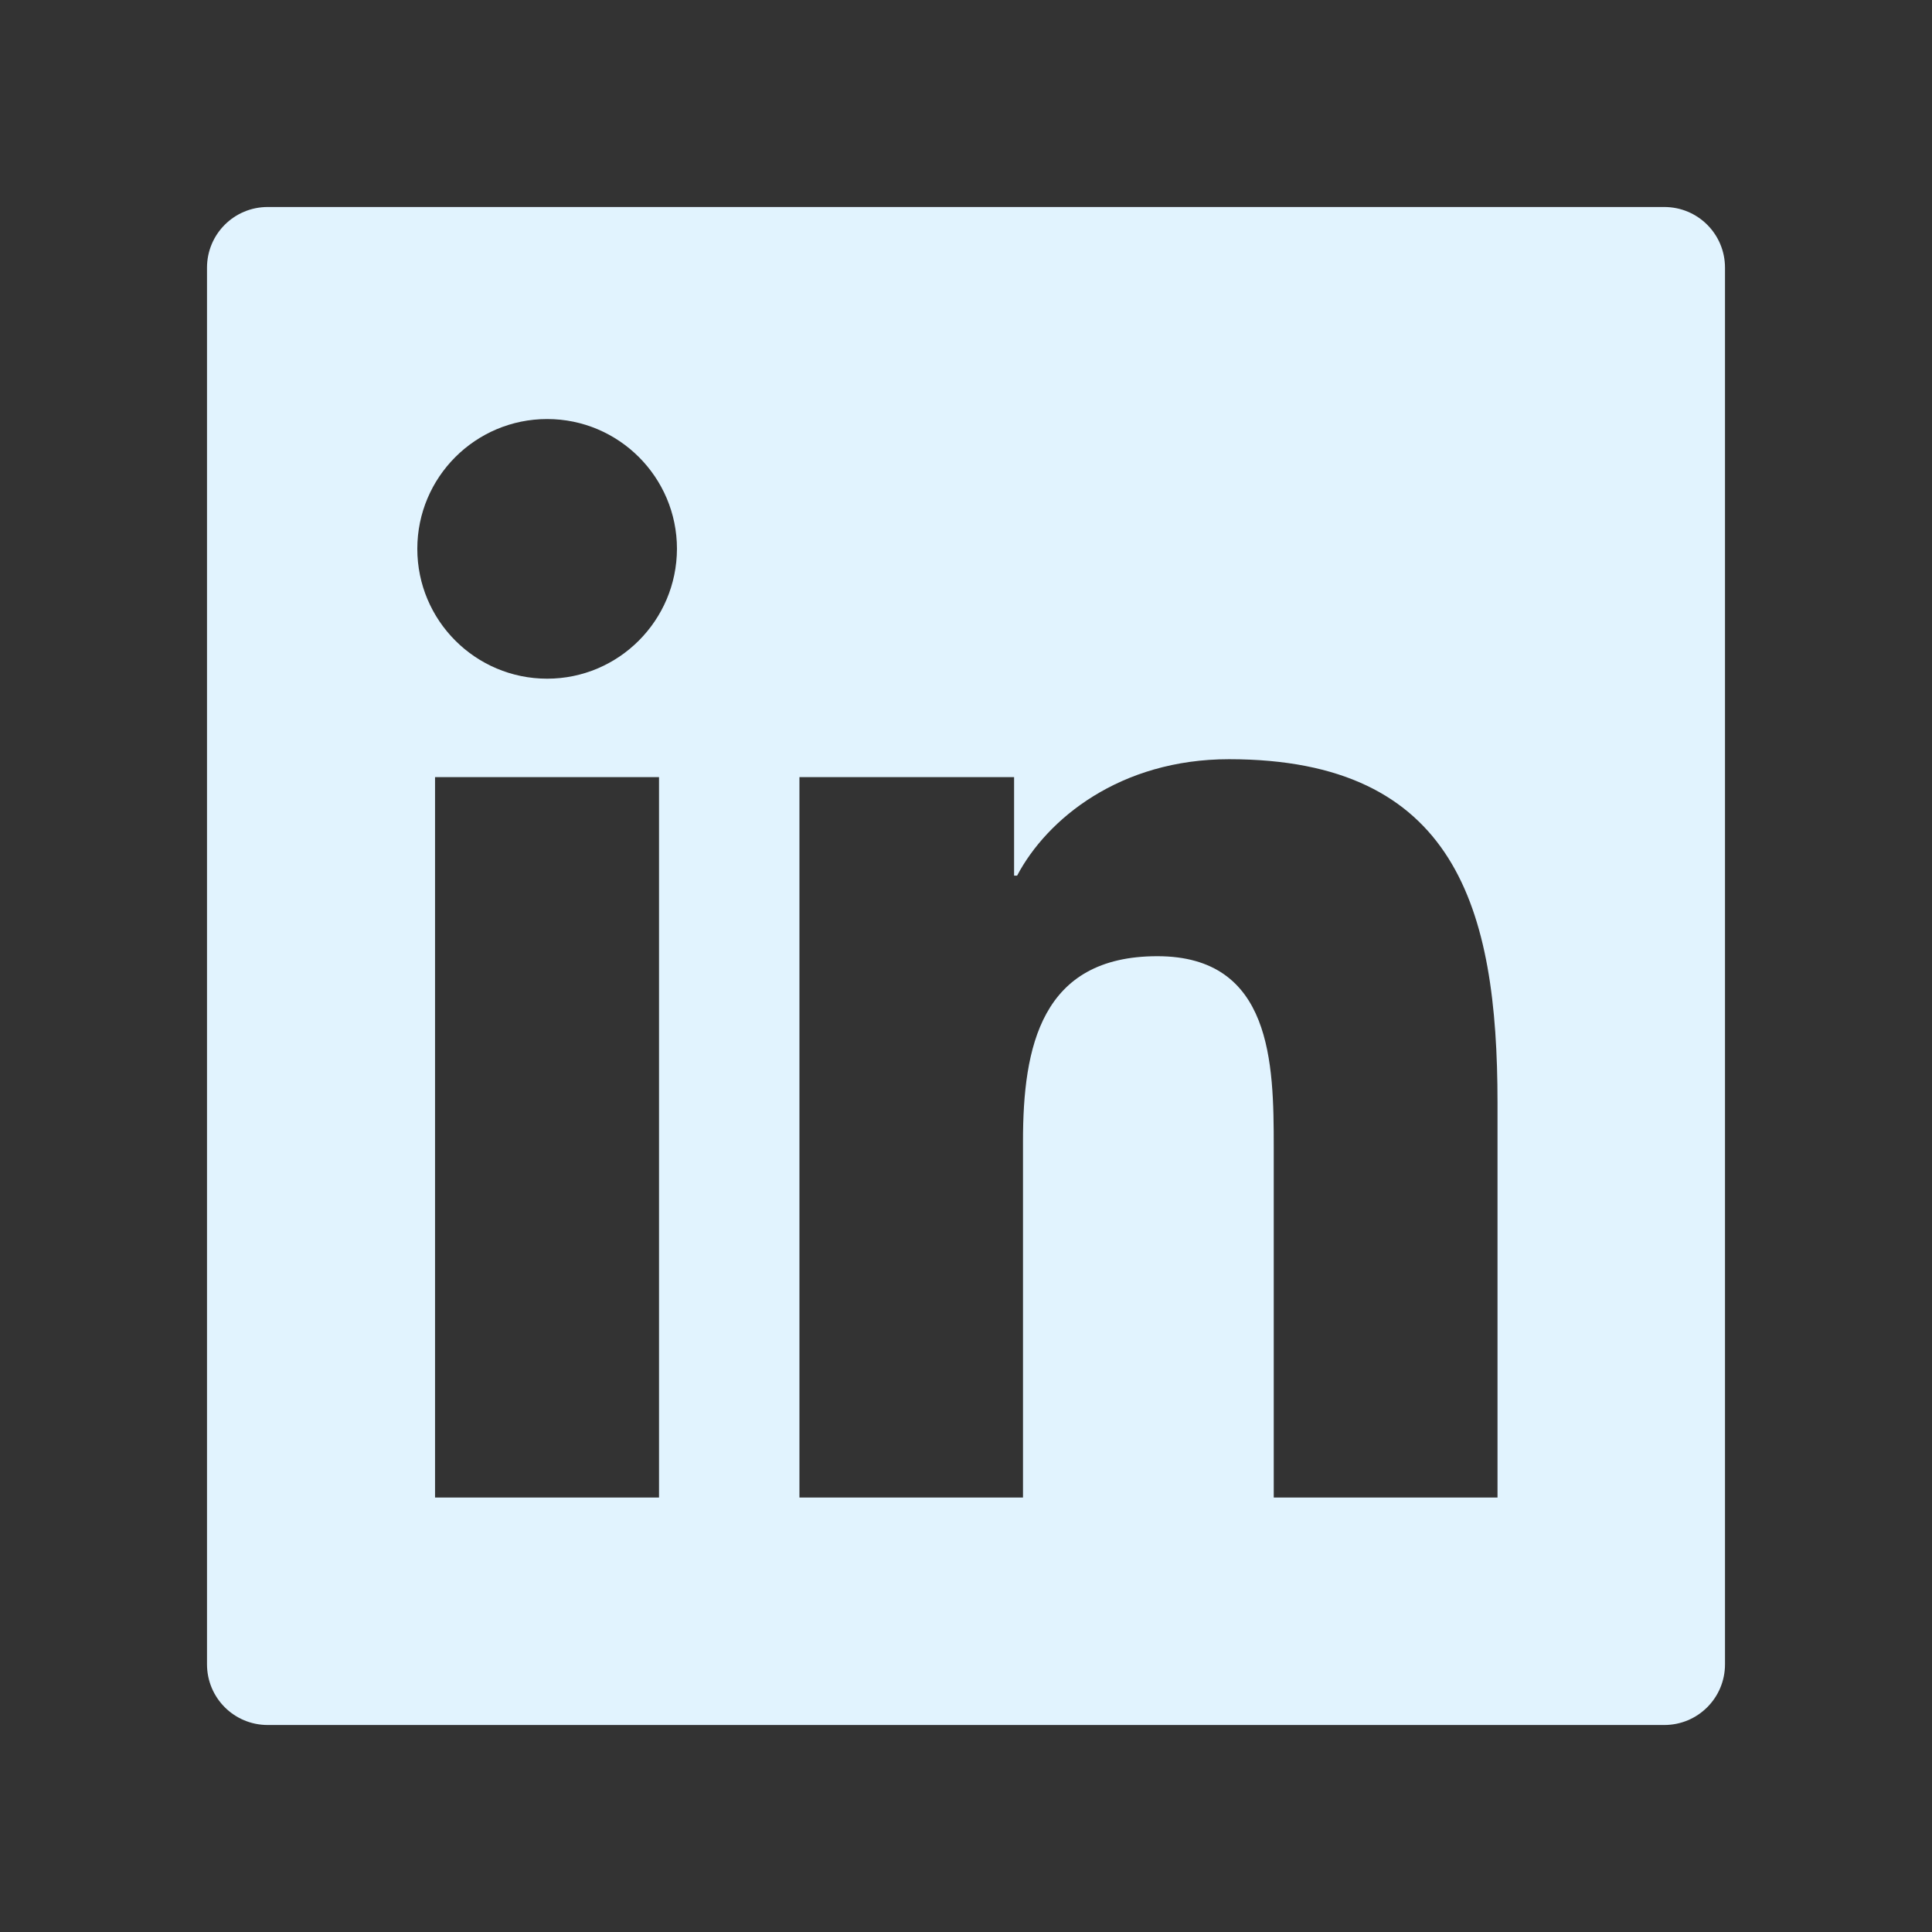 <?xml version="1.0" encoding="UTF-8"?>
<svg width="28px" height="28px" viewBox="0 0 28 28" version="1.1" xmlns="http://www.w3.org/2000/svg" xmlns:xlink="http://www.w3.org/1999/xlink">
    <rect x="0" y="0" width="28" height="28" fill="#333333" stroke="none"/>
    <title>Icon/Web/facebook-fill</title>
    <g id="产品页" stroke="none" stroke-width="1" fill="none" fill-rule="evenodd">
        <g id="BMC" transform="translate(-1410, -9183)">
            <g id="footer" transform="translate(0, 8534)">
                <g id="-">
                    <g transform="translate(1366, 649)">
                        <g id="Icon/Web/facebook-fill" transform="translate(44, 0)">
                            <g id="icon" fill="#000000" opacity="0">
                                <rect id="Rectangle" x="0" y="0" width="28" height="28"></rect>
                            </g>
                            <g id="linkedin-fill">
                                <g id="编组">
                                    <rect id="矩形" stroke-opacity="0.01" stroke="#FFFFFF" stroke-width="0.1" opacity="0" fill-rule="nonzero" x="0" y="0" width="28" height="28"></rect>
                                    <path d="M24.12,3 L3.88,3 C3.393,3 3,3.393 3,3.88 L3,24.12 C3,24.607 3.393,25 3.88,25 L24.12,25 C24.607,25 25,24.607 25,24.12 L25,3.88 C25,3.393 24.607,3 24.12,3 Z M9.551,21.703 L6.305,21.703 L6.305,11.263 L9.551,11.263 L9.551,21.703 Z M7.93,9.836 C6.891,9.836 6.048,8.993 6.048,7.954 C6.048,6.915 6.891,6.073 7.93,6.073 C8.966,6.073 9.811,6.915 9.811,7.954 C9.808,8.993 8.966,9.836 7.93,9.836 Z M21.703,21.703 L18.46,21.703 L18.46,16.625 C18.46,15.414 18.438,13.858 16.773,13.858 C15.086,13.858 14.826,15.176 14.826,16.538 L14.826,21.703 L11.586,21.703 L11.586,11.263 L14.697,11.263 L14.697,12.69 L14.741,12.69 C15.173,11.87 16.231,11.003 17.812,11.003 C21.098,11.003 21.703,13.166 21.703,15.977 L21.703,21.703 L21.703,21.703 Z" id="形状" fill="#E1F3FE"></path>
                                </g>
                            </g>
                        </g>
                    </g>
                </g>
            </g>
        </g>
    </g>
</svg>